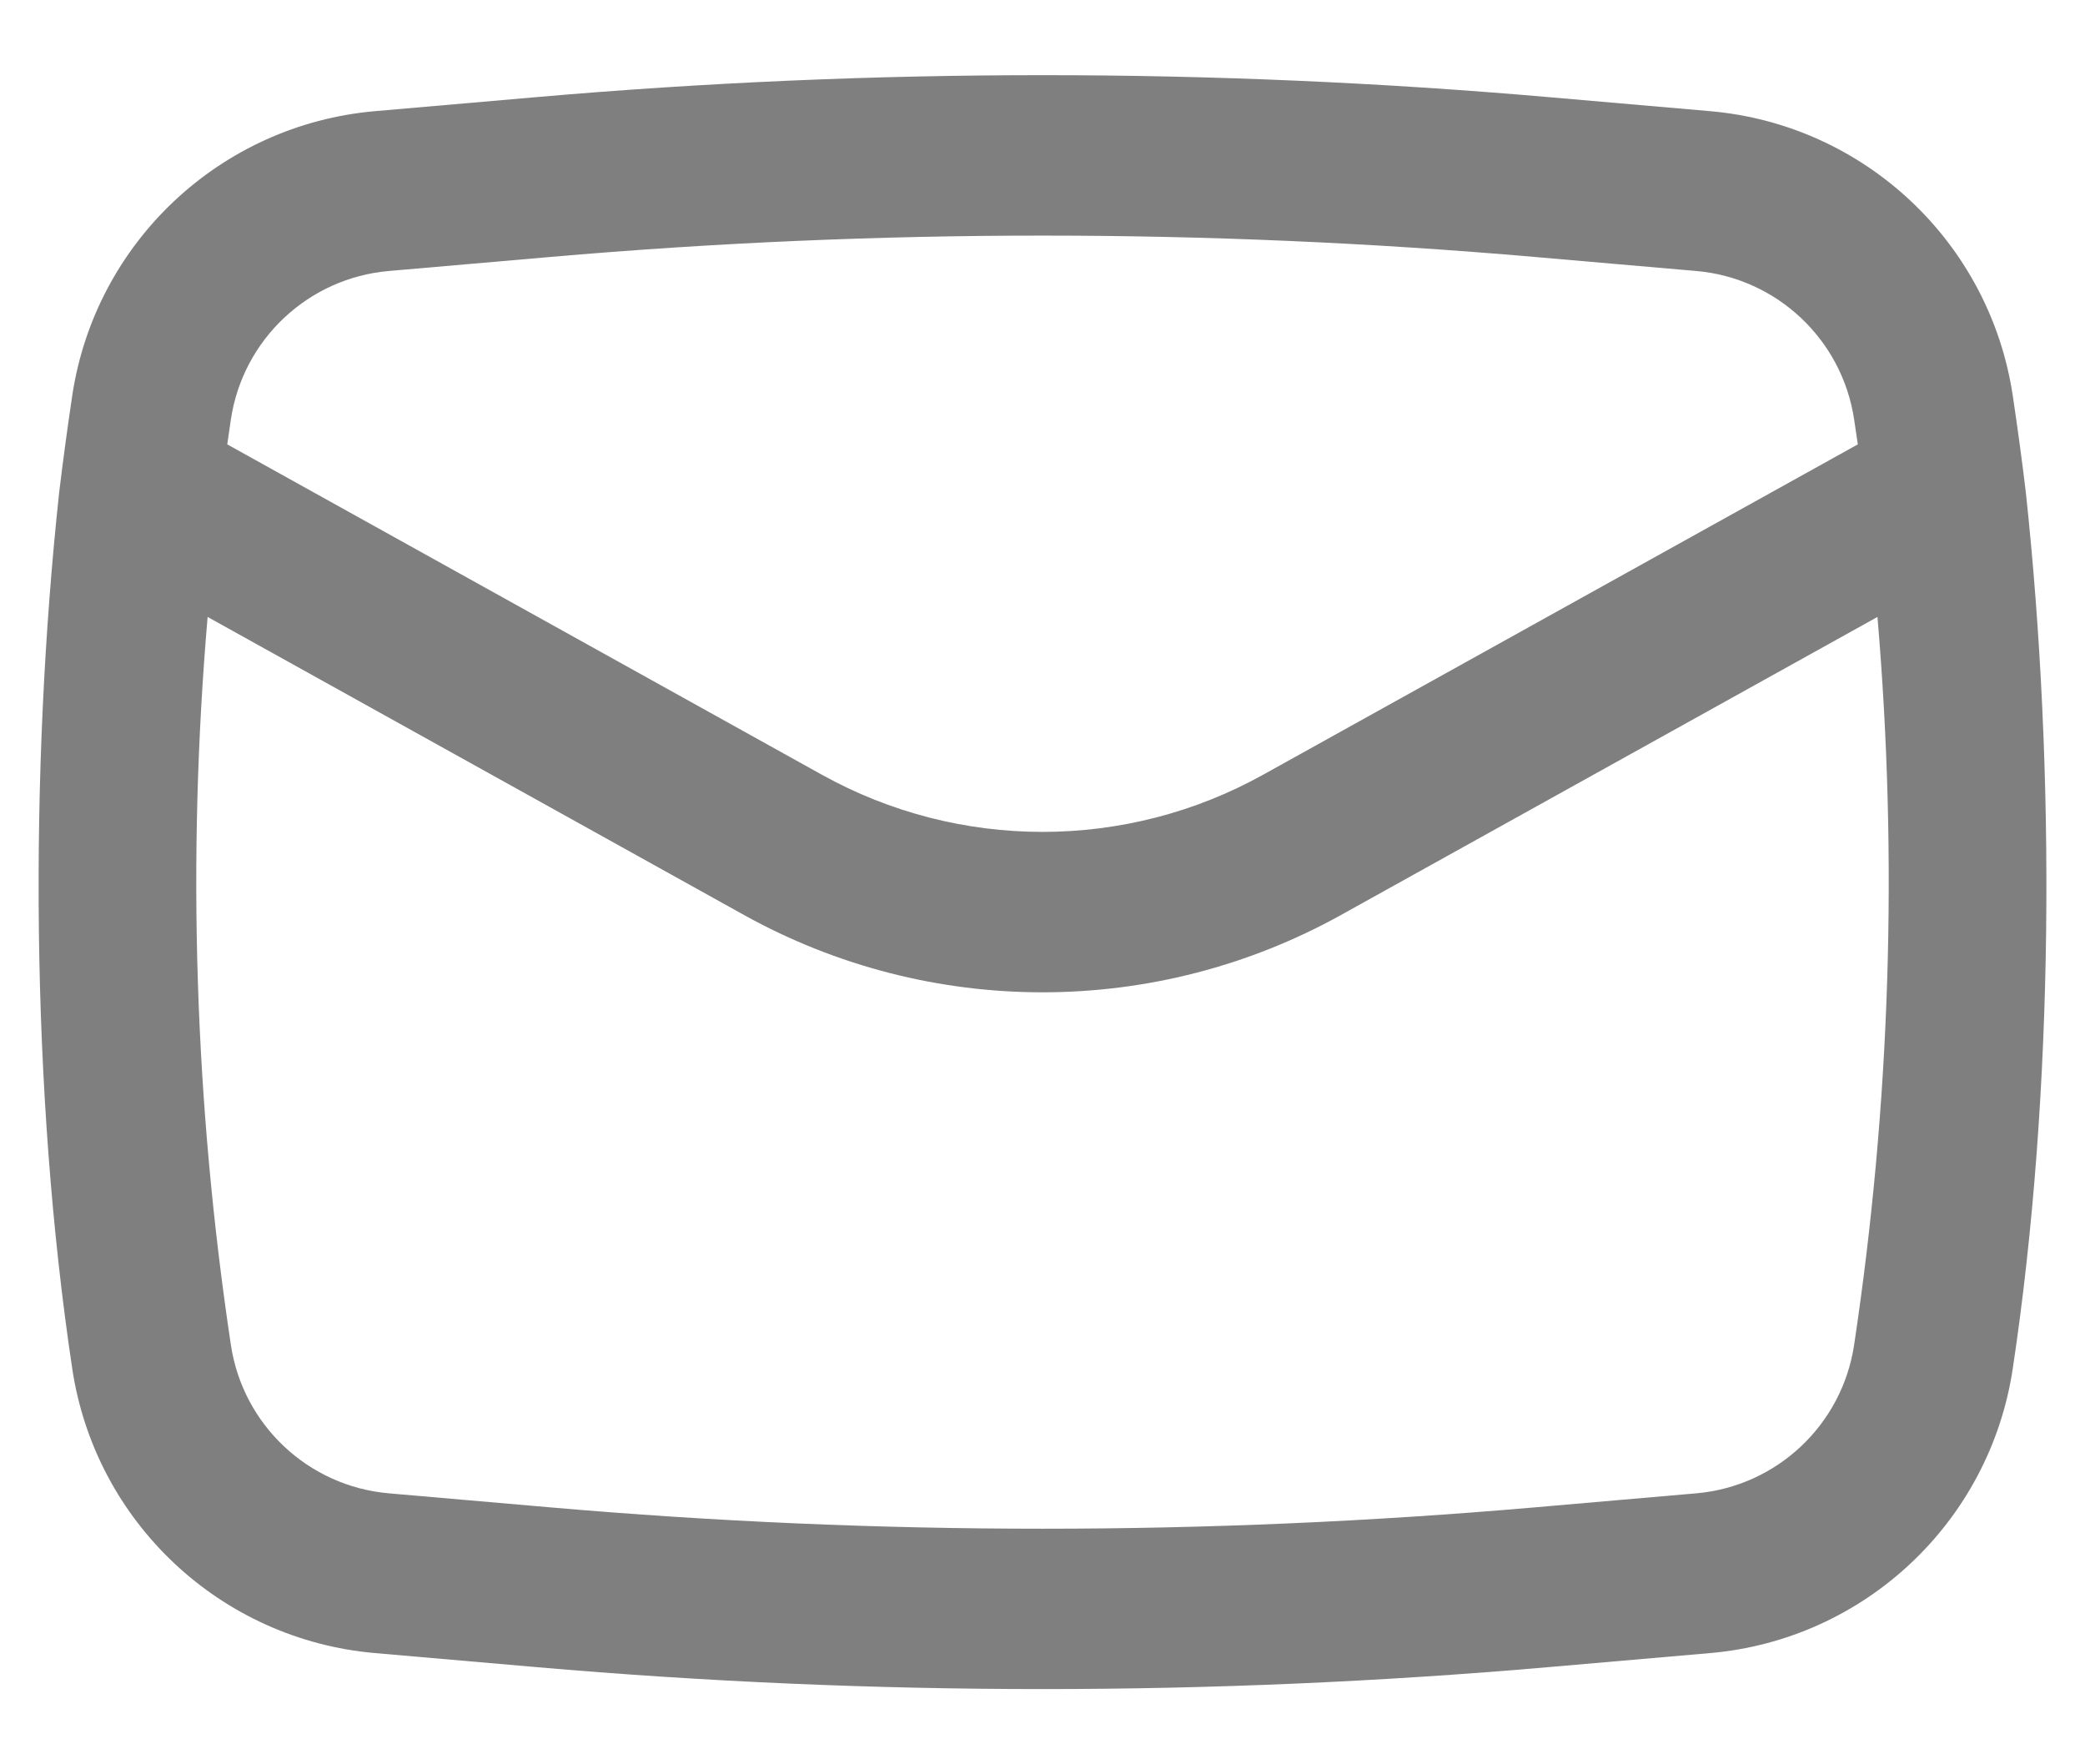 <svg width="26" height="22" viewBox="0 0 26 22" fill="none" xmlns="http://www.w3.org/2000/svg">
<path fill-rule="evenodd" clip-rule="evenodd" d="M0.738 6.138C0.365 9.608 0.382 13.611 0.901 17.067C1.189 18.98 2.75 20.446 4.677 20.613L6.69 20.788C10.889 21.153 15.111 21.153 19.31 20.788L21.324 20.613C23.25 20.446 24.811 18.98 25.099 17.067C25.619 13.611 25.635 9.608 25.262 6.138C25.214 5.735 25.159 5.334 25.099 4.932C24.811 3.02 23.25 1.554 21.324 1.386L19.31 1.211C15.111 0.846 10.889 0.846 6.69 1.211L4.677 1.386C2.75 1.554 1.189 3.02 0.901 4.932C0.841 5.334 0.787 5.735 0.738 6.138ZM6.863 3.204C10.947 2.849 15.053 2.849 19.137 3.204L21.151 3.379C22.156 3.466 22.971 4.232 23.121 5.23C23.137 5.334 23.152 5.437 23.167 5.541L15.752 9.66C14.041 10.611 11.96 10.611 10.248 9.66L2.834 5.541C2.848 5.437 2.863 5.334 2.879 5.23C3.029 4.232 3.844 3.466 4.85 3.379L6.863 3.204ZM23.412 7.693C23.67 10.717 23.573 13.763 23.121 16.77C22.971 17.768 22.156 18.534 21.151 18.621L19.137 18.796C15.053 19.151 10.947 19.151 6.863 18.796L4.85 18.621C3.844 18.534 3.029 17.768 2.879 16.77C2.427 13.763 2.33 10.717 2.589 7.693L9.277 11.409C11.592 12.695 14.408 12.695 16.723 11.409L23.412 7.693Z" fill="black" fill-opacity="0.5"/>
</svg>